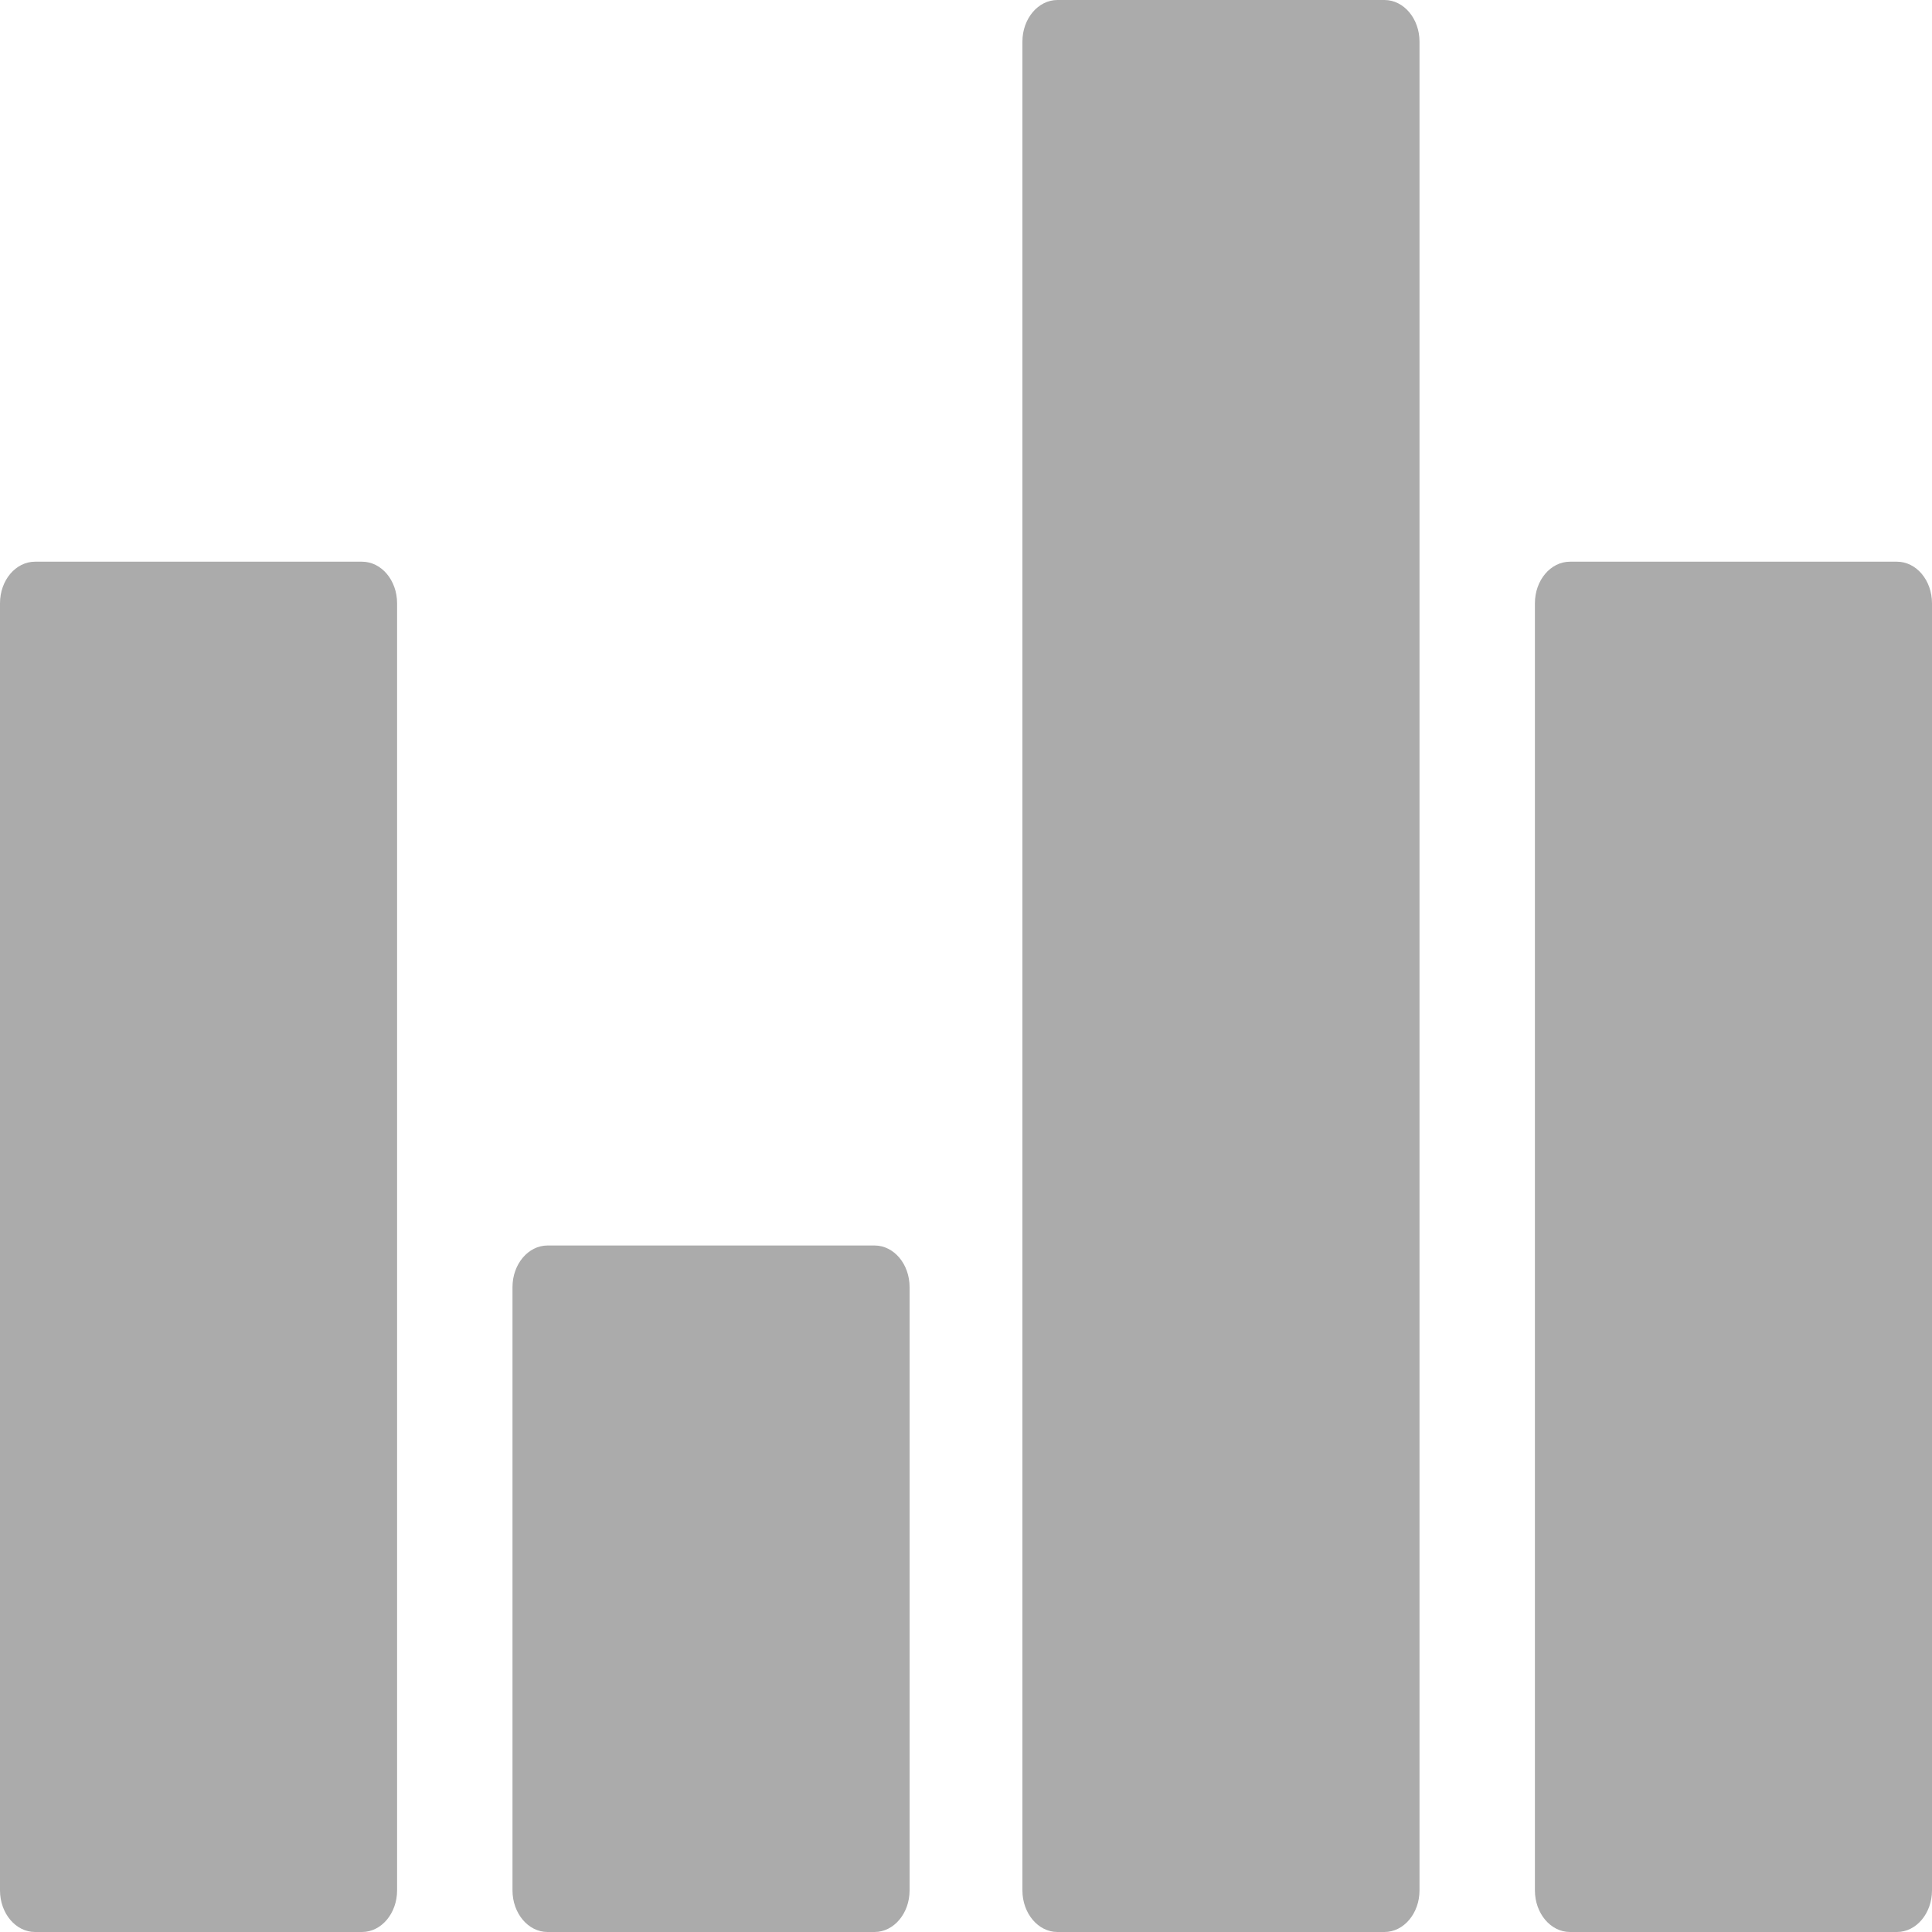 <svg width="15" height="15" viewBox="0 0 15 15" fill="none" xmlns="http://www.w3.org/2000/svg">
<path d="M6.79 9.67H4.251C4.101 9.67 3.979 9.815 3.979 9.993V14.677C3.979 14.855 4.101 15 4.251 15H6.79C6.94 15 7.062 14.855 7.062 14.677V9.993C7.062 9.814 6.94 9.67 6.79 9.67Z" fill="#ABABAB"/>
<path d="M10.749 0H8.21C8.06 0 7.938 0.145 7.938 0.323V14.677C7.938 14.855 8.06 15 8.21 15H10.749C10.899 15 11.021 14.855 11.021 14.677V0.323C11.021 0.145 10.899 0 10.749 0V0Z" fill="#ABABAB"/>
<path d="M14.728 4.361H12.189C12.039 4.361 11.917 4.505 11.917 4.684V14.677C11.917 14.855 12.039 15 12.189 15H14.728C14.878 15 15 14.855 15 14.677V4.684C15 4.505 14.878 4.361 14.728 4.361V4.361Z" fill="#ABABAB"/>
<path d="M2.811 4.361H0.272C0.122 4.361 0 4.505 0 4.684V14.677C0 14.855 0.122 15 0.272 15H2.811C2.961 15 3.083 14.855 3.083 14.677V4.684C3.083 4.505 2.961 4.361 2.811 4.361V4.361Z" fill="#ABABAB"/>
</svg>
